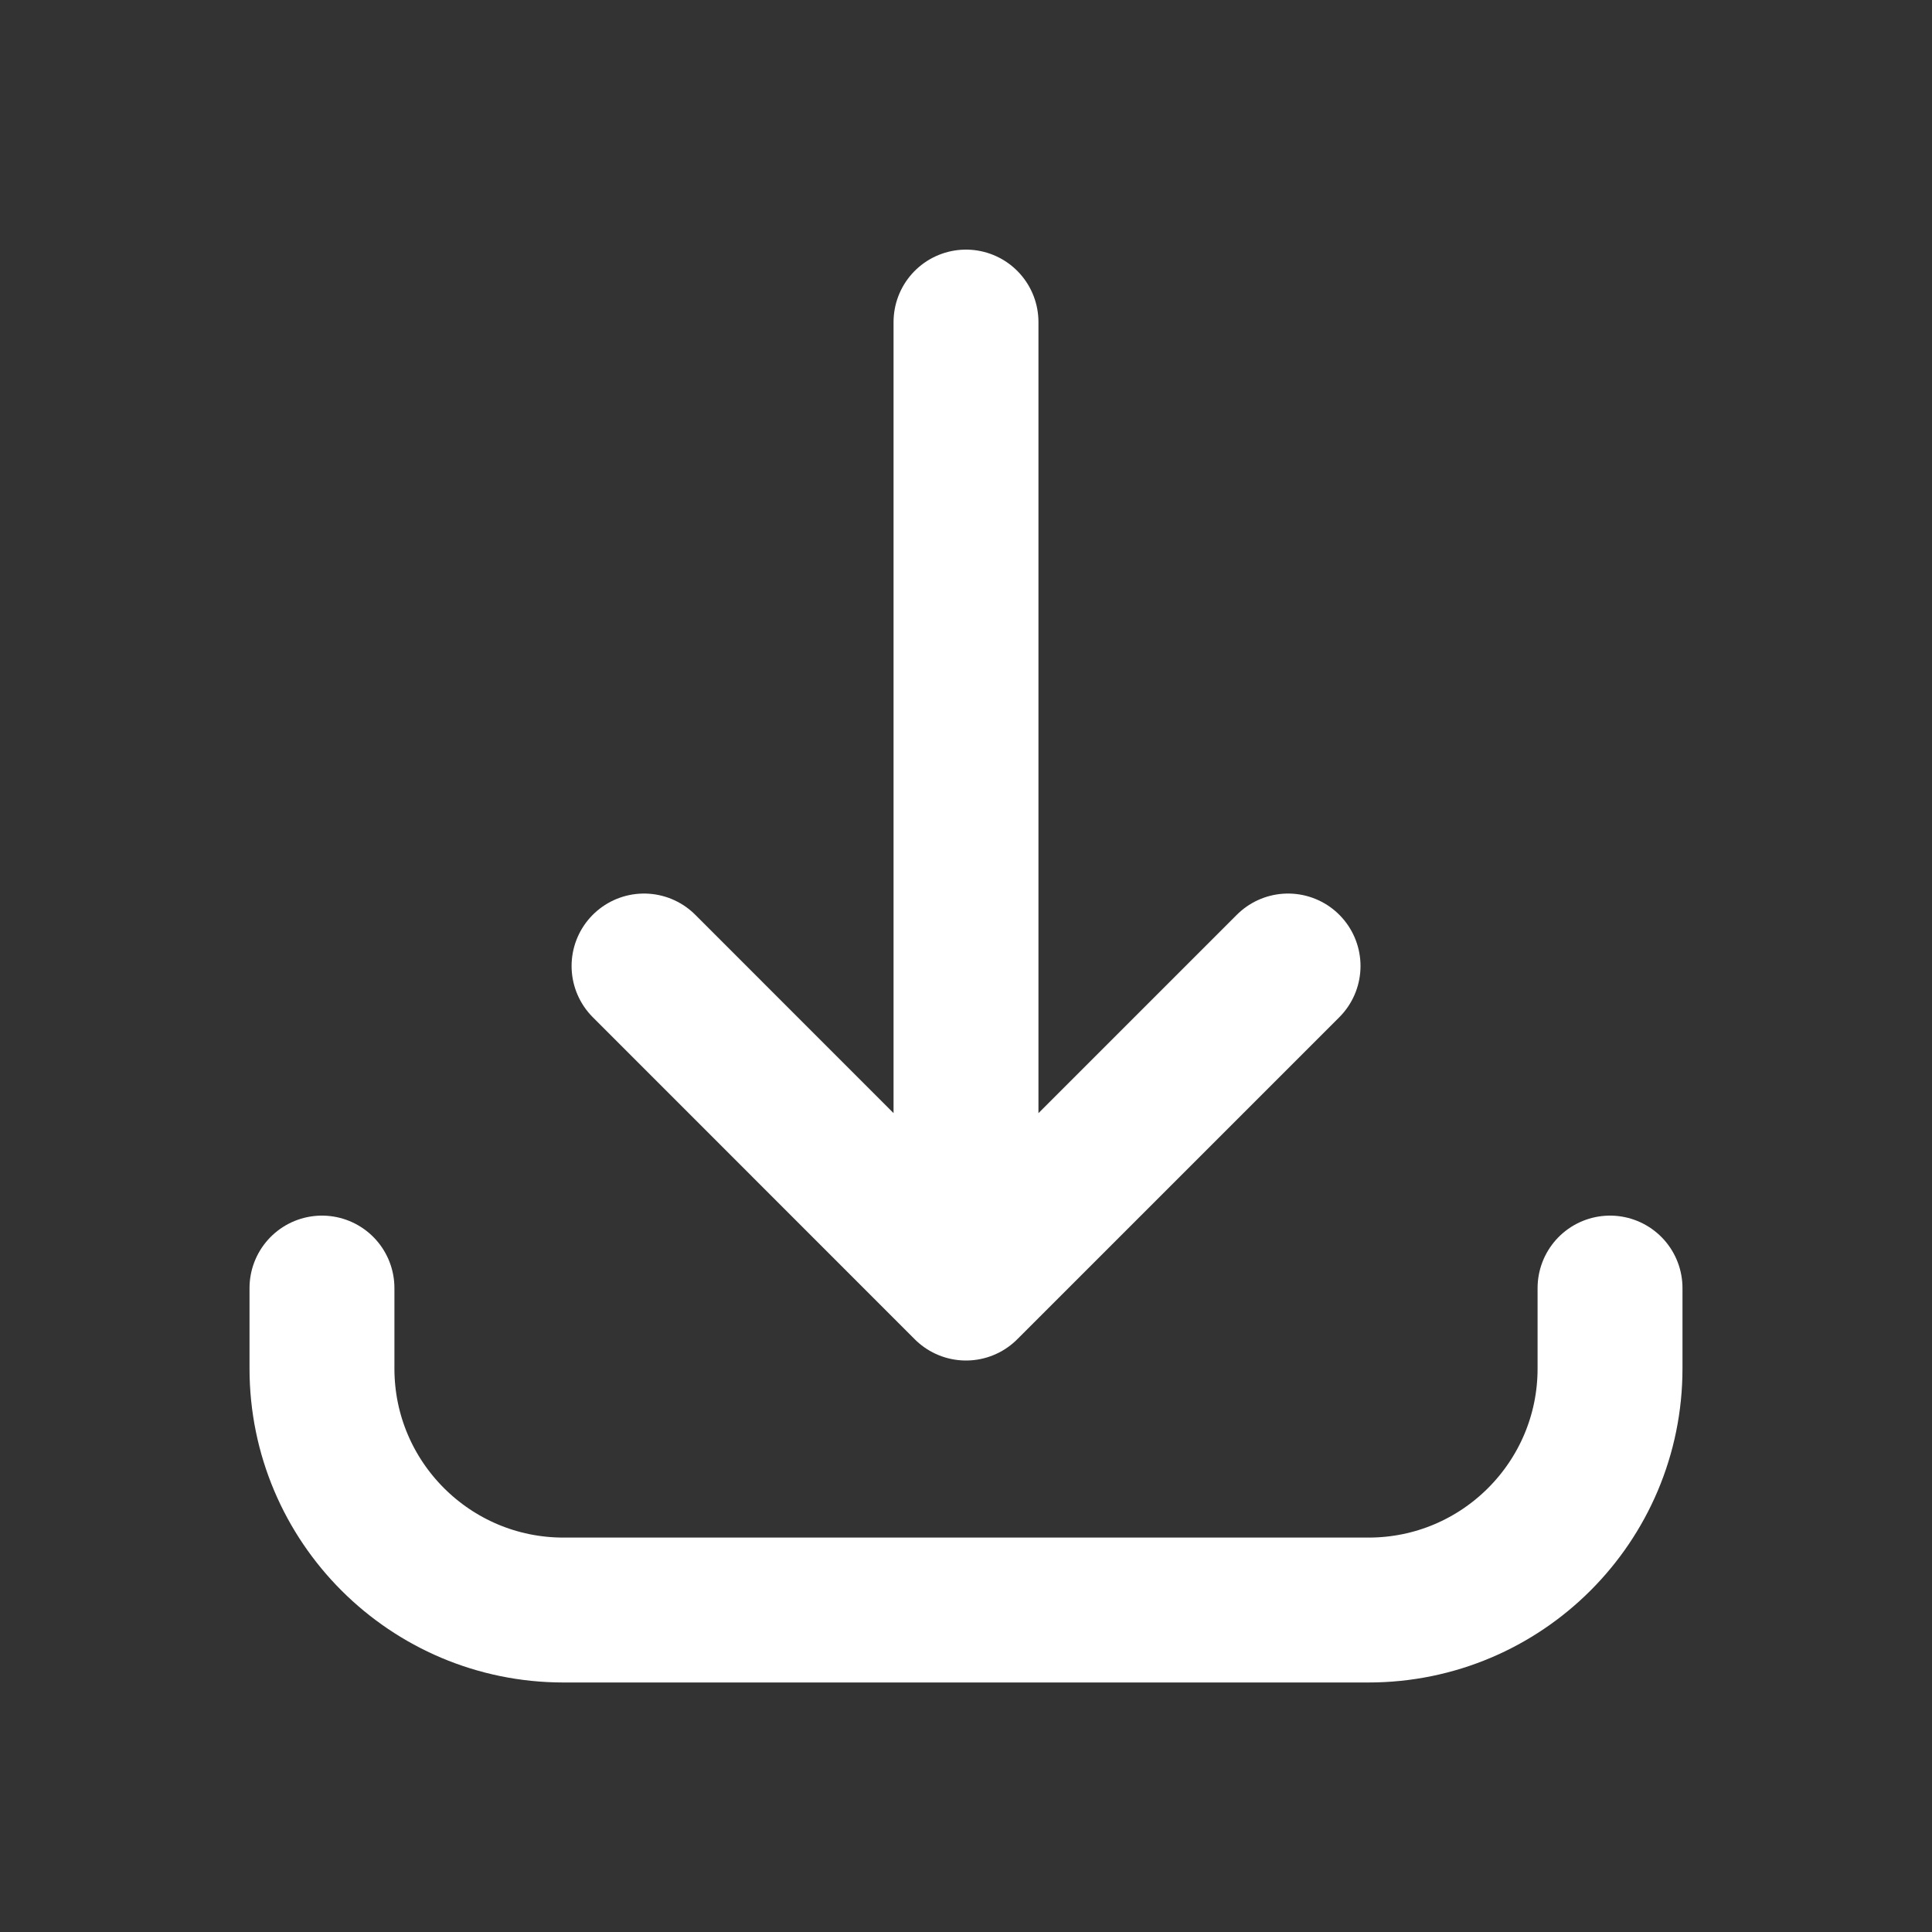 <svg width="20" height="20" viewBox="0 0 20 20" fill="none" xmlns="http://www.w3.org/2000/svg">
<rect x="0" y="0" width="20" height="20" fill="#333333" stroke="none"/>
<path d="M3.333 13.334L3.333 14.167C3.333 15.548 4.453 16.667 5.833 16.667L14.167 16.667C15.547 16.667 16.667 15.548 16.667 14.167L16.667 13.334M13.334 10L10 13.334M10 13.334L6.667 10M10 13.334L10 3.334" stroke="white" stroke-width="1.5" stroke-linecap="round" stroke-linejoin="round"/>
</svg>
